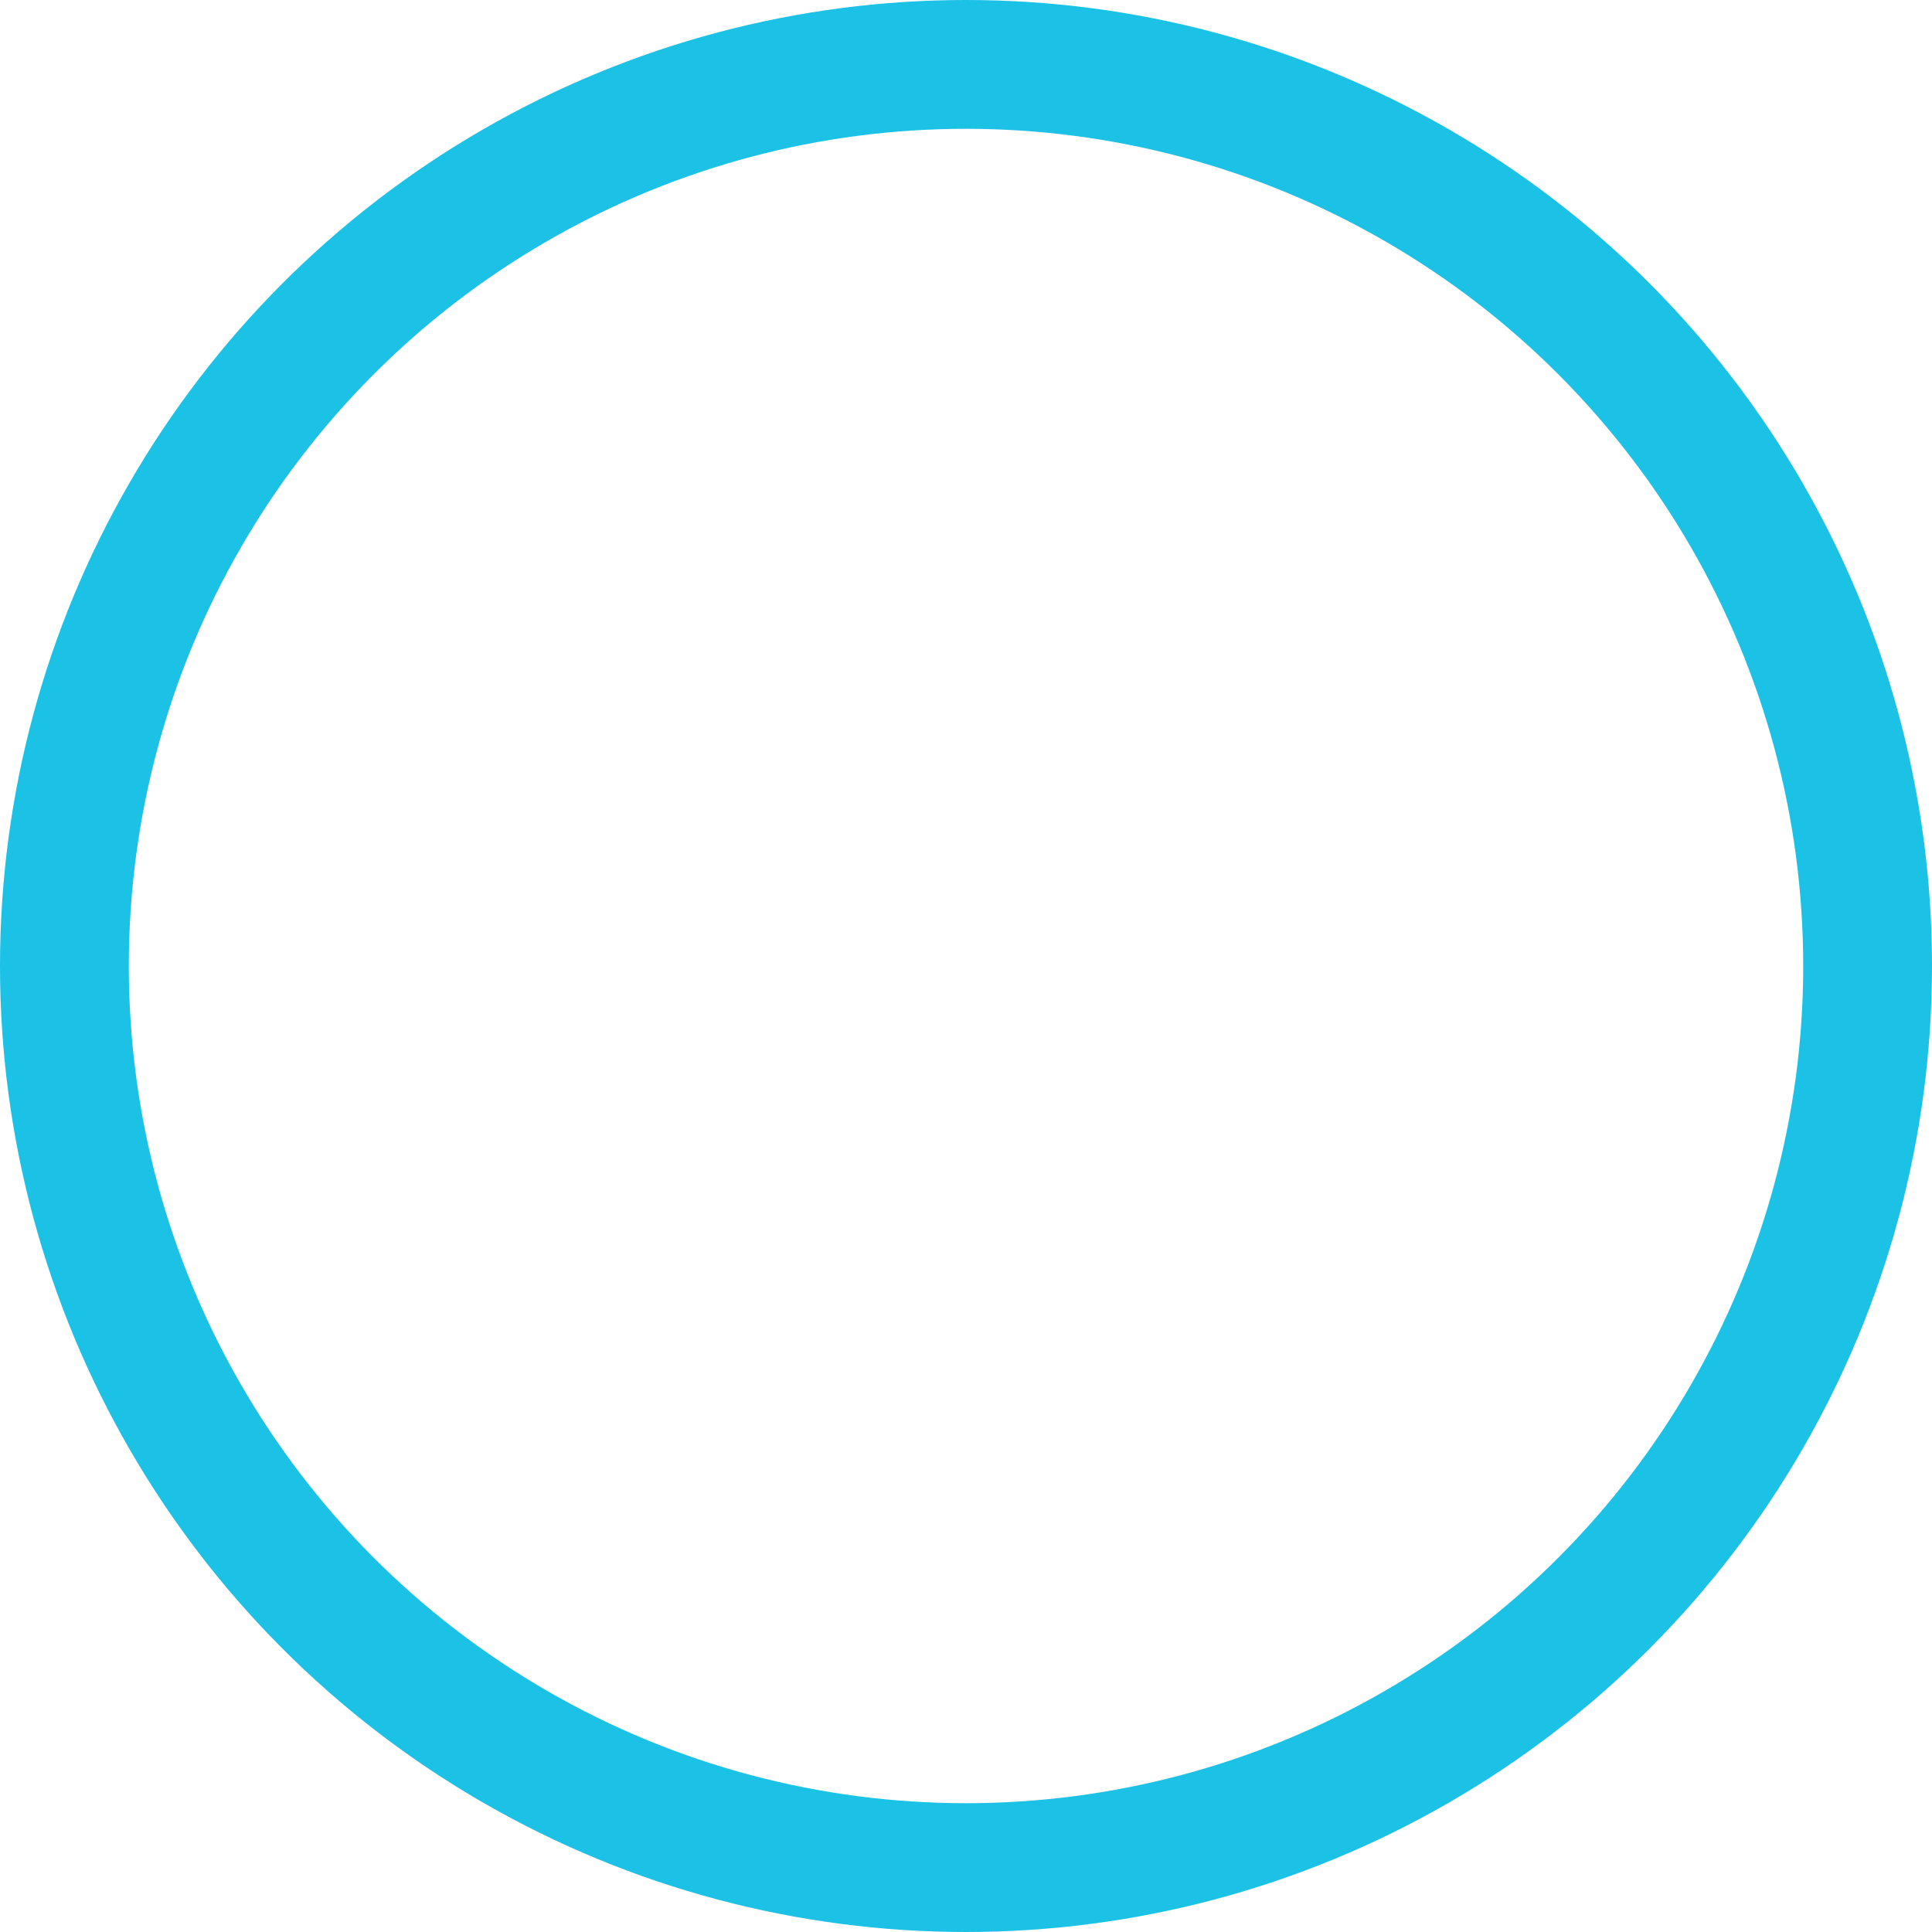 <svg xmlns="http://www.w3.org/2000/svg" width="30" height="30" viewBox="0 0 30 30">
  <g id="Ellipse_271" data-name="Ellipse 271" fill="none" stroke="#1cc1e6" stroke-width="2">
    <circle cx="15" cy="15" r="15" stroke="none"/>
    <circle cx="15" cy="15" r="14" fill="none"/>
  </g>
</svg>
